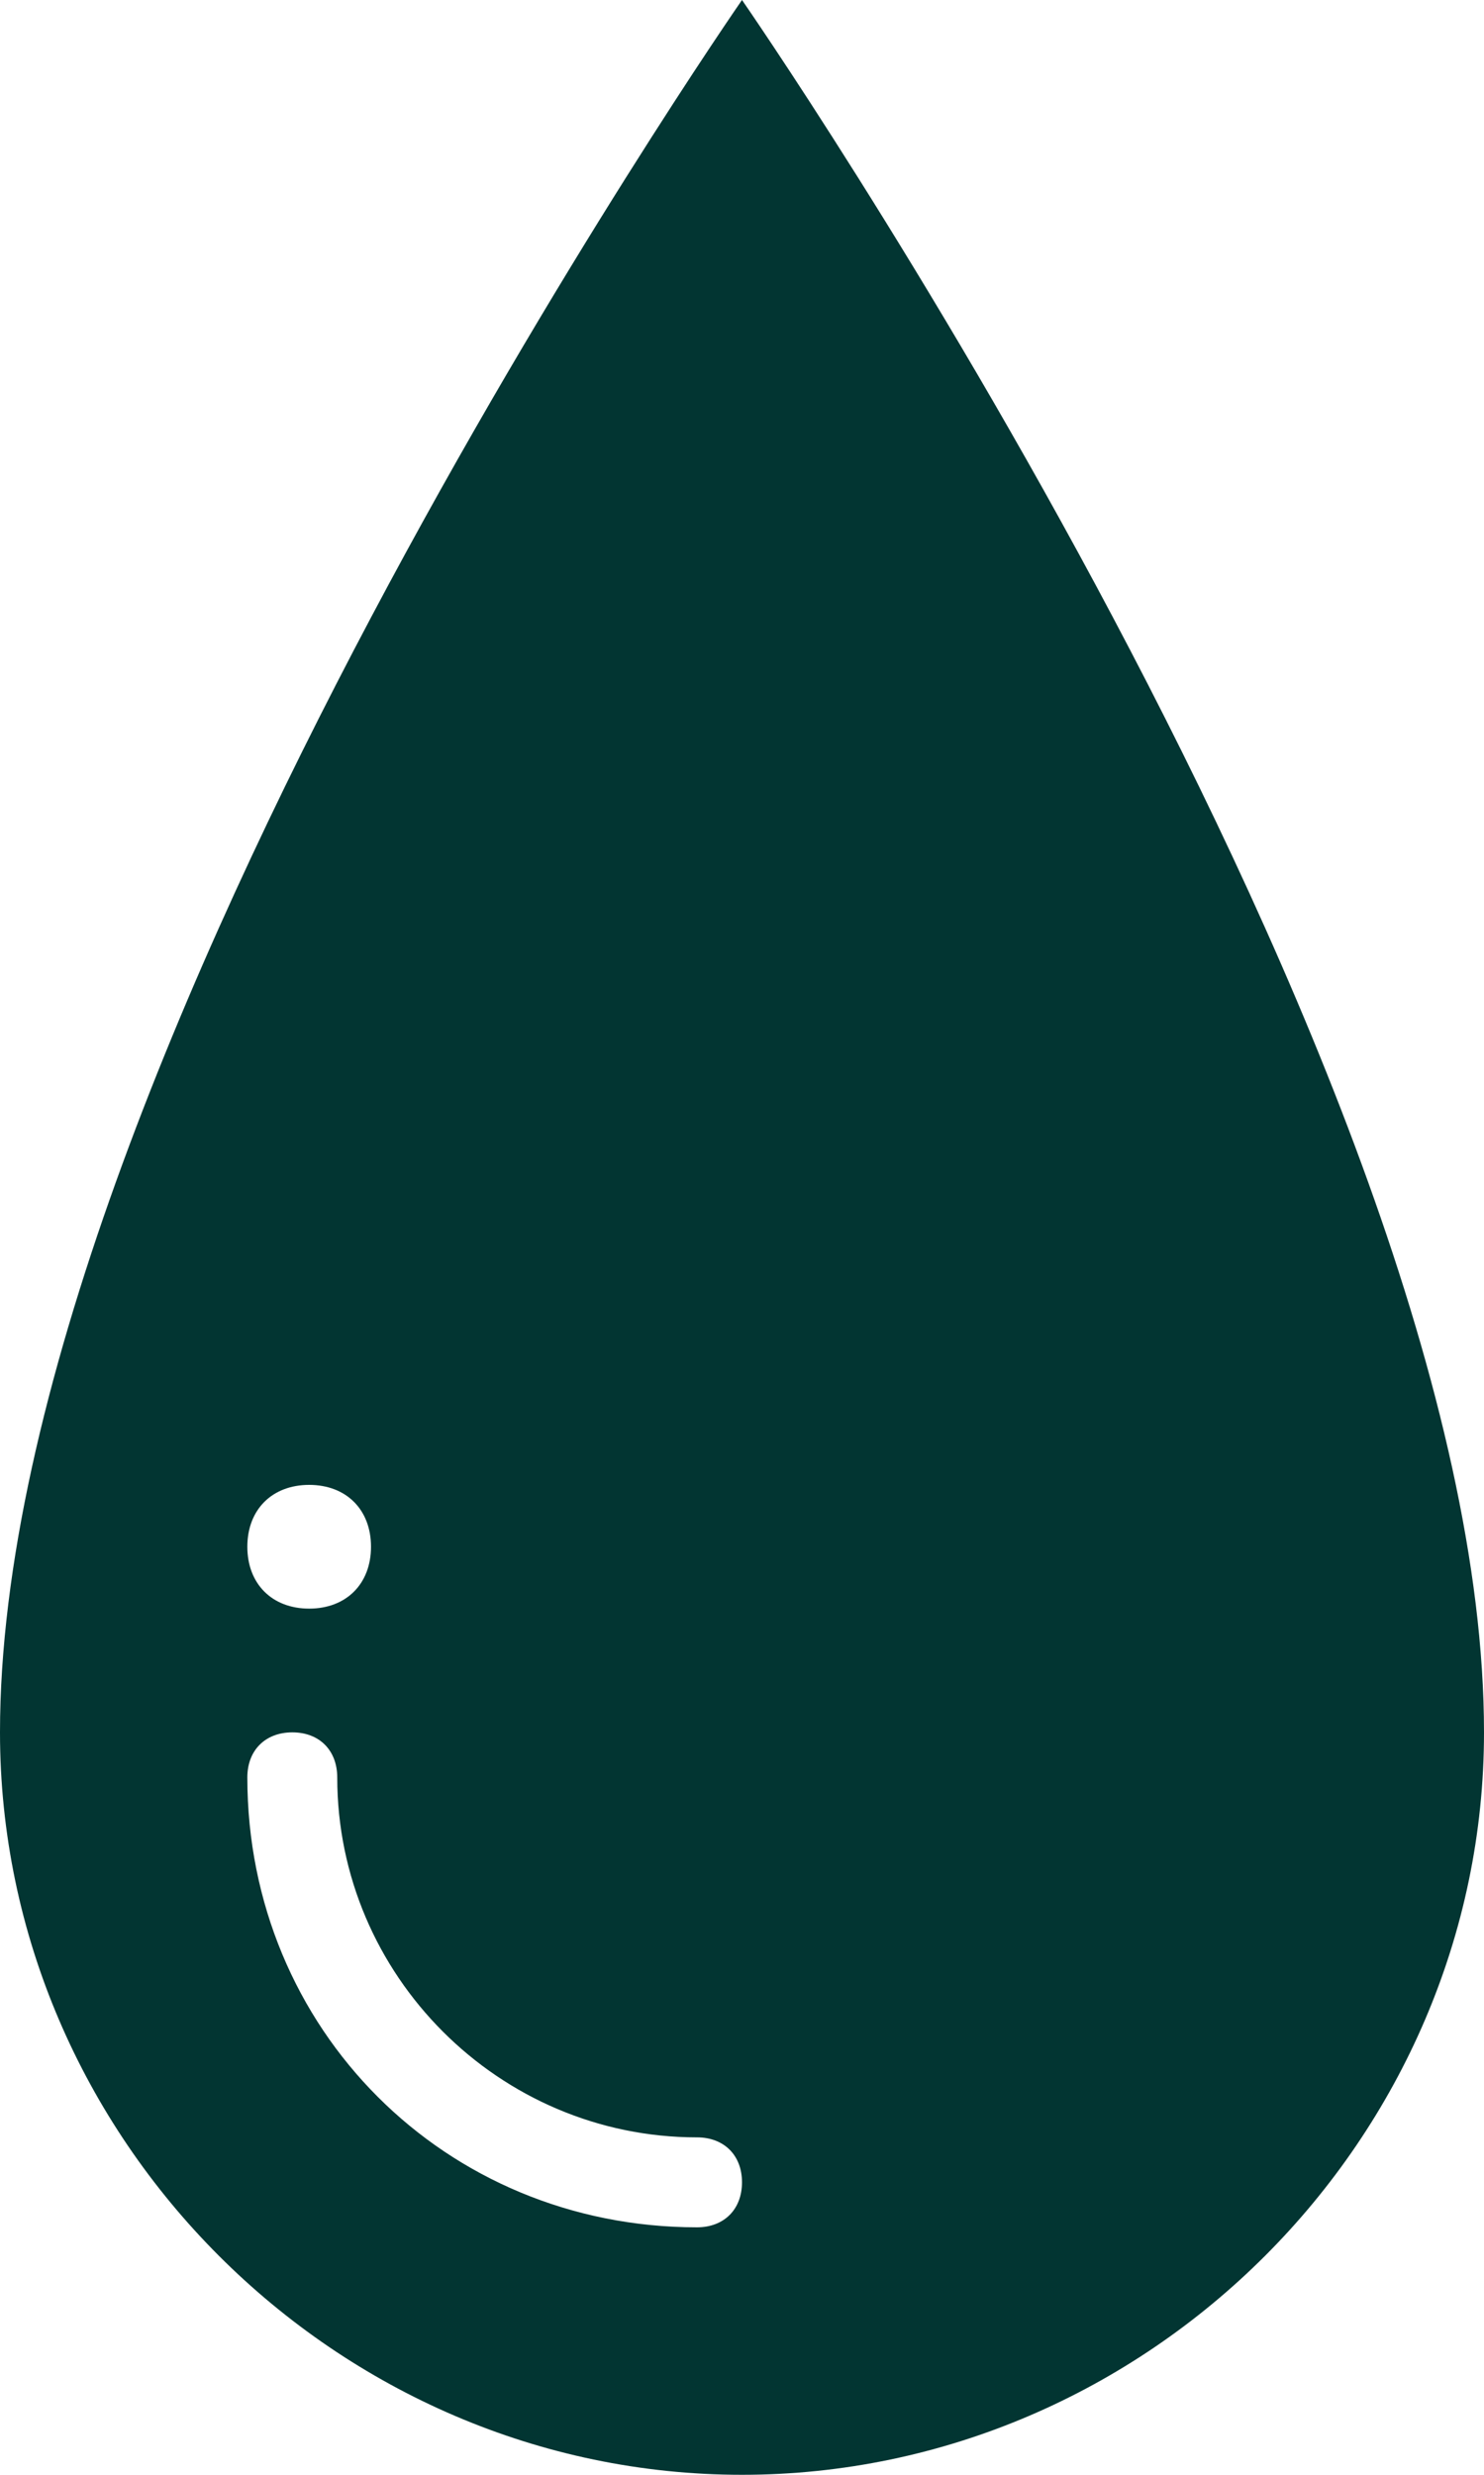 <?xml version="1.0" encoding="UTF-8"?>
<svg width="12px" height="20px" viewBox="0 0 12 20" version="1.1" xmlns="http://www.w3.org/2000/svg" xmlns:xlink="http://www.w3.org/1999/xlink">
    <!-- Generator: Sketch 50.2 (55047) - http://www.bohemiancoding.com/sketch -->
    <title>mic</title>
    <desc>Created with Sketch.</desc>
    <defs></defs>
    <g id="Page-1" stroke="none" stroke-width="1" fill="none" fill-rule="evenodd">
        <g id="00_Desktop_8_Profile" transform="translate(-492, -344)" fill="#023532" fill-rule="nonzero">
            <g id="content" transform="translate(216, 154)">
                <g id="Blood" transform="translate(276, 190)">
                    <g id="mic">
                        <path d="M6,0 C6,0 0,8.64 0,14 C0,17.28 2.72,20 6,20 C9.28,20 12,17.28 12,14 C12,8.64 6,0 6,0 Z M2.5,12 C2.8,12 3,12.2 3,12.5 C3,12.8 2.8,13 2.5,13 C2.2,13 2,12.8 2,12.5 C2,12.2 2.2,12 2.5,12 Z M5.636,18 C3.6,18 2,16.4 2,14.364 C2,14.145 2.145,14 2.364,14 C2.582,14 2.727,14.145 2.727,14.364 C2.727,15.964 4.036,17.273 5.636,17.273 C5.855,17.273 6,17.418 6,17.636 C6,17.855 5.855,18 5.636,18 Z" id="Shape"></path>
                    </g>
                </g>
            </g>
        </g>
    </g>
</svg>